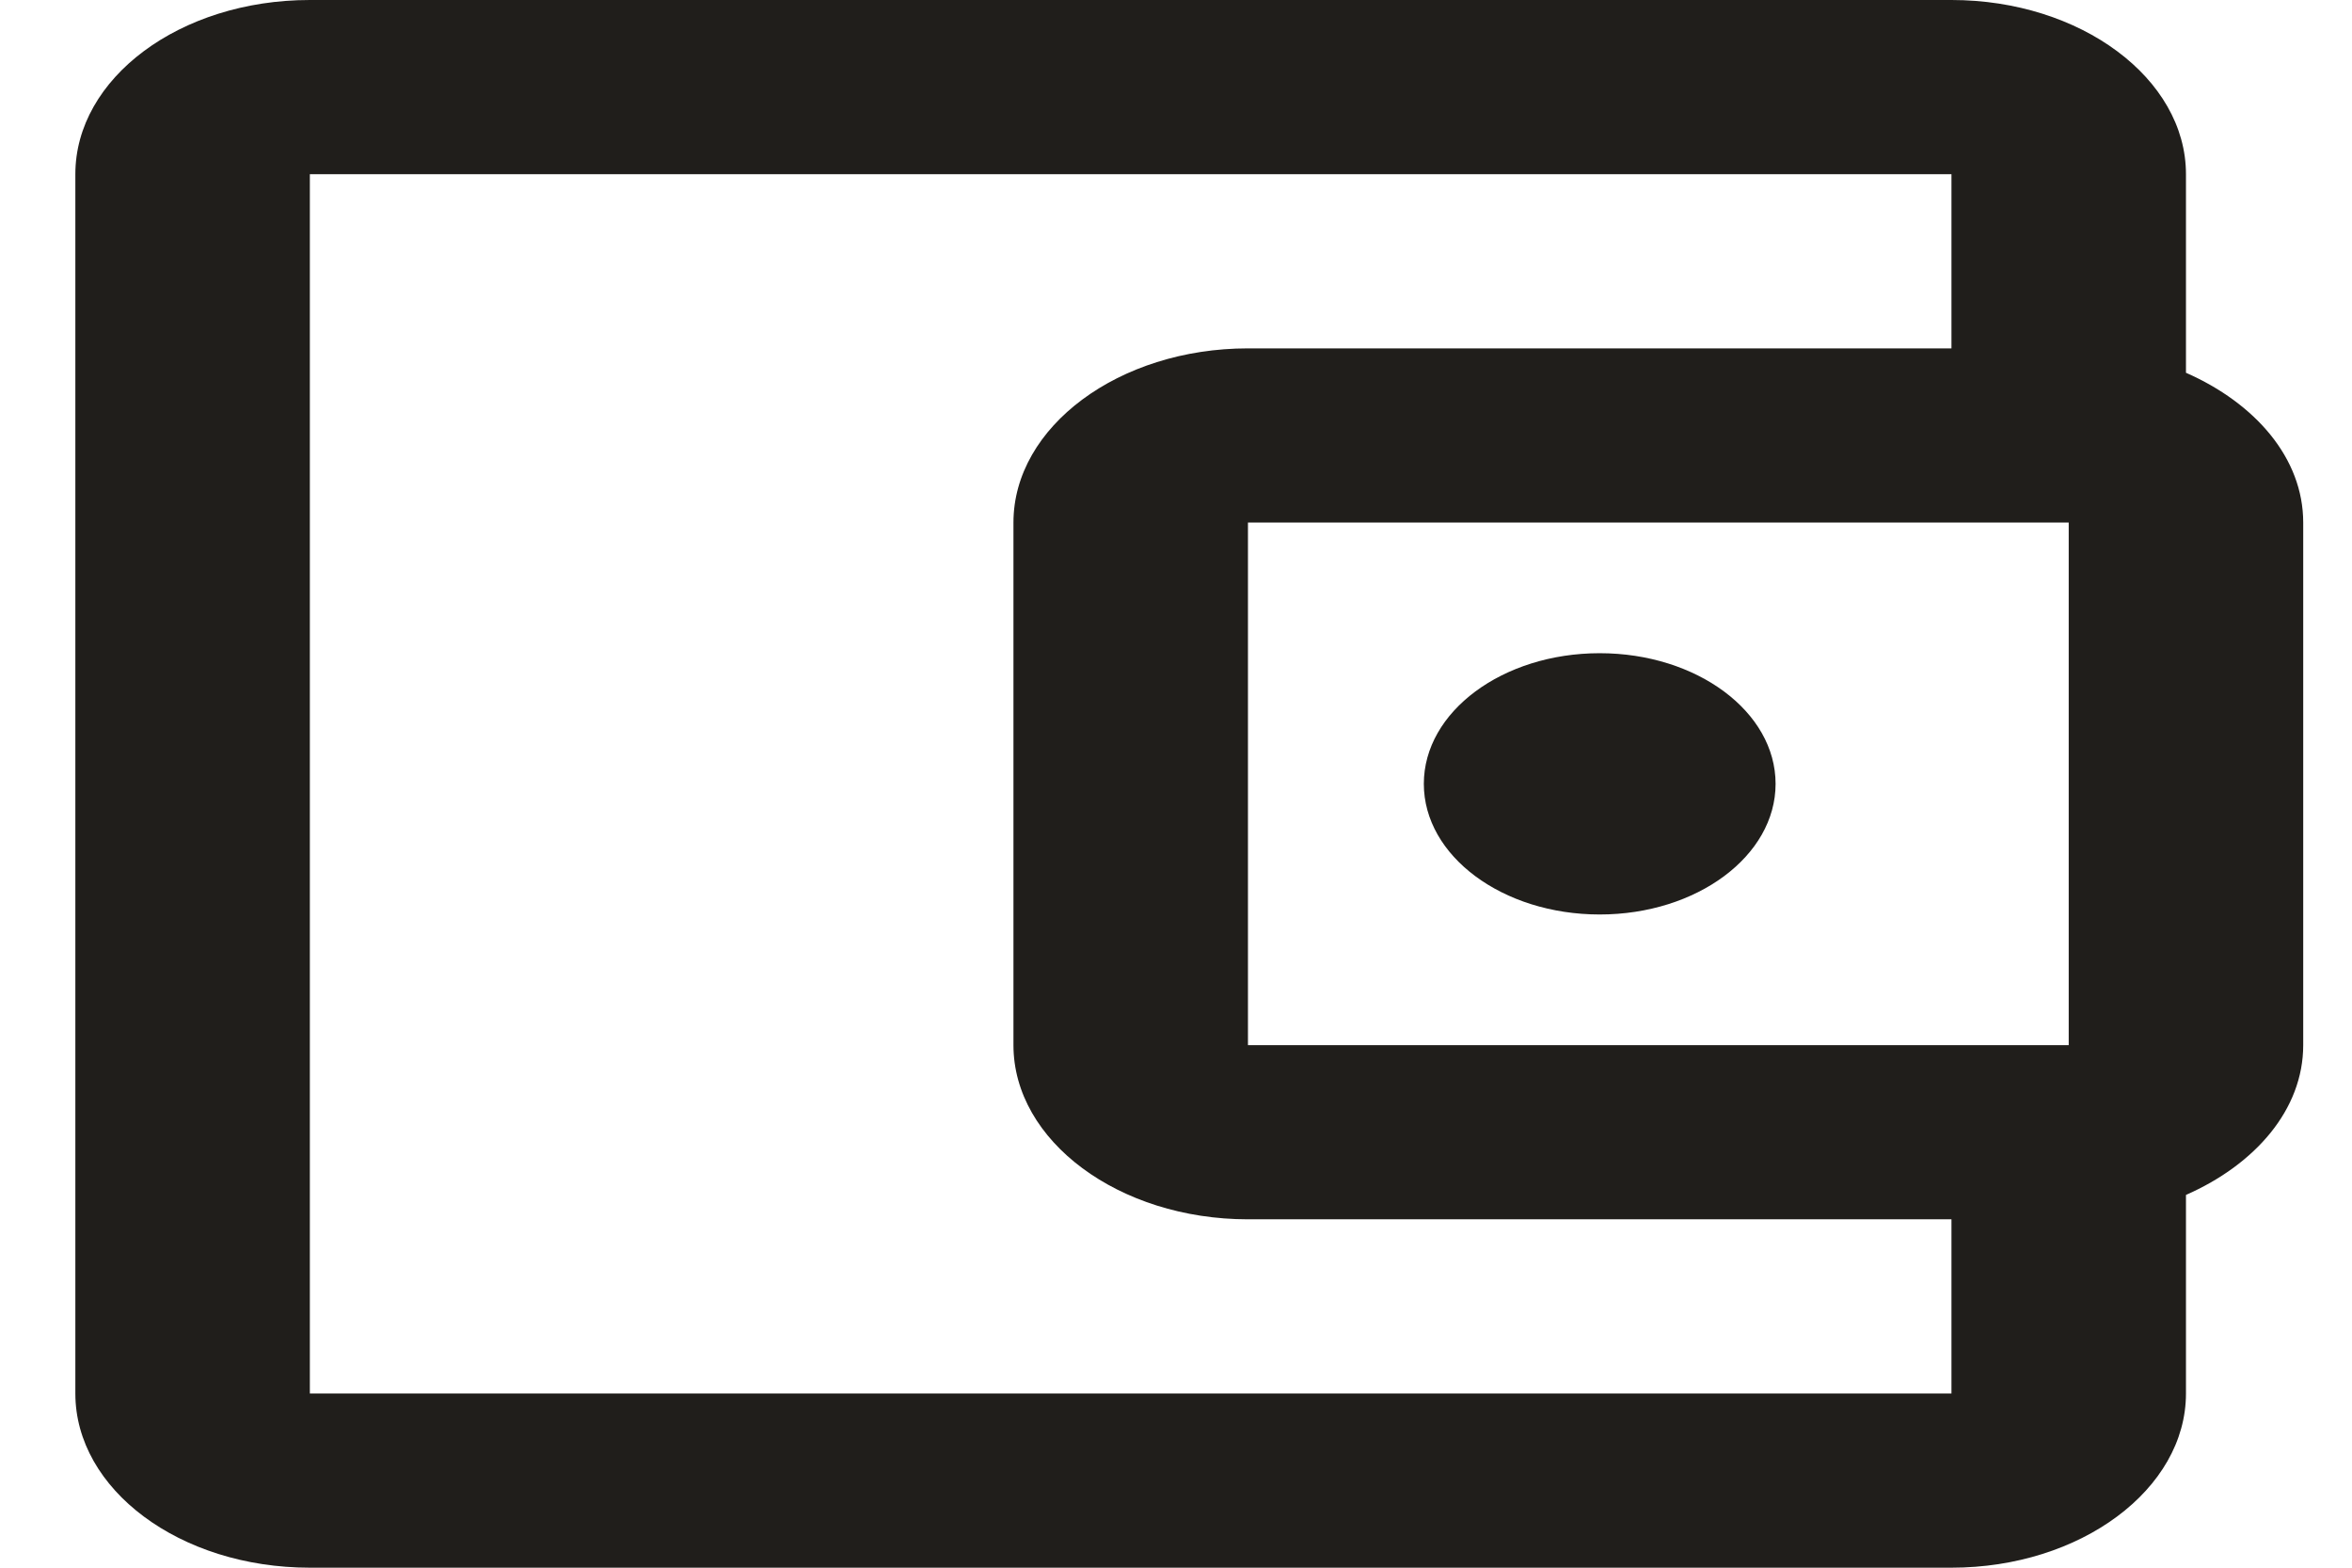 <svg width="27" height="18" viewBox="0 0 27 18" fill="none" xmlns="http://www.w3.org/2000/svg">
<path d="M25.094 4.28V2C25.094 0.9 23.883 0 22.402 0H3.557C2.063 0 0.865 0.9 0.865 2V16C0.865 17.1 2.063 18 3.557 18H22.402C23.883 18 25.094 17.1 25.094 16V13.72C25.889 13.37 26.44 12.74 26.44 12V6C26.44 5.26 25.889 4.63 25.094 4.28ZM23.748 6V12H14.326V6H23.748ZM3.557 16V2H22.402V4H14.326C12.845 4 11.634 4.9 11.634 6V12C11.634 13.1 12.845 14 14.326 14H22.402V16H3.557Z" fill="#201E1B"/>
<path d="M18.364 10.5C19.479 10.5 20.383 9.828 20.383 9C20.383 8.172 19.479 7.5 18.364 7.5C17.249 7.5 16.345 8.172 16.345 9C16.345 9.828 17.249 10.5 18.364 10.5Z" fill="#201E1B"/>
</svg>
